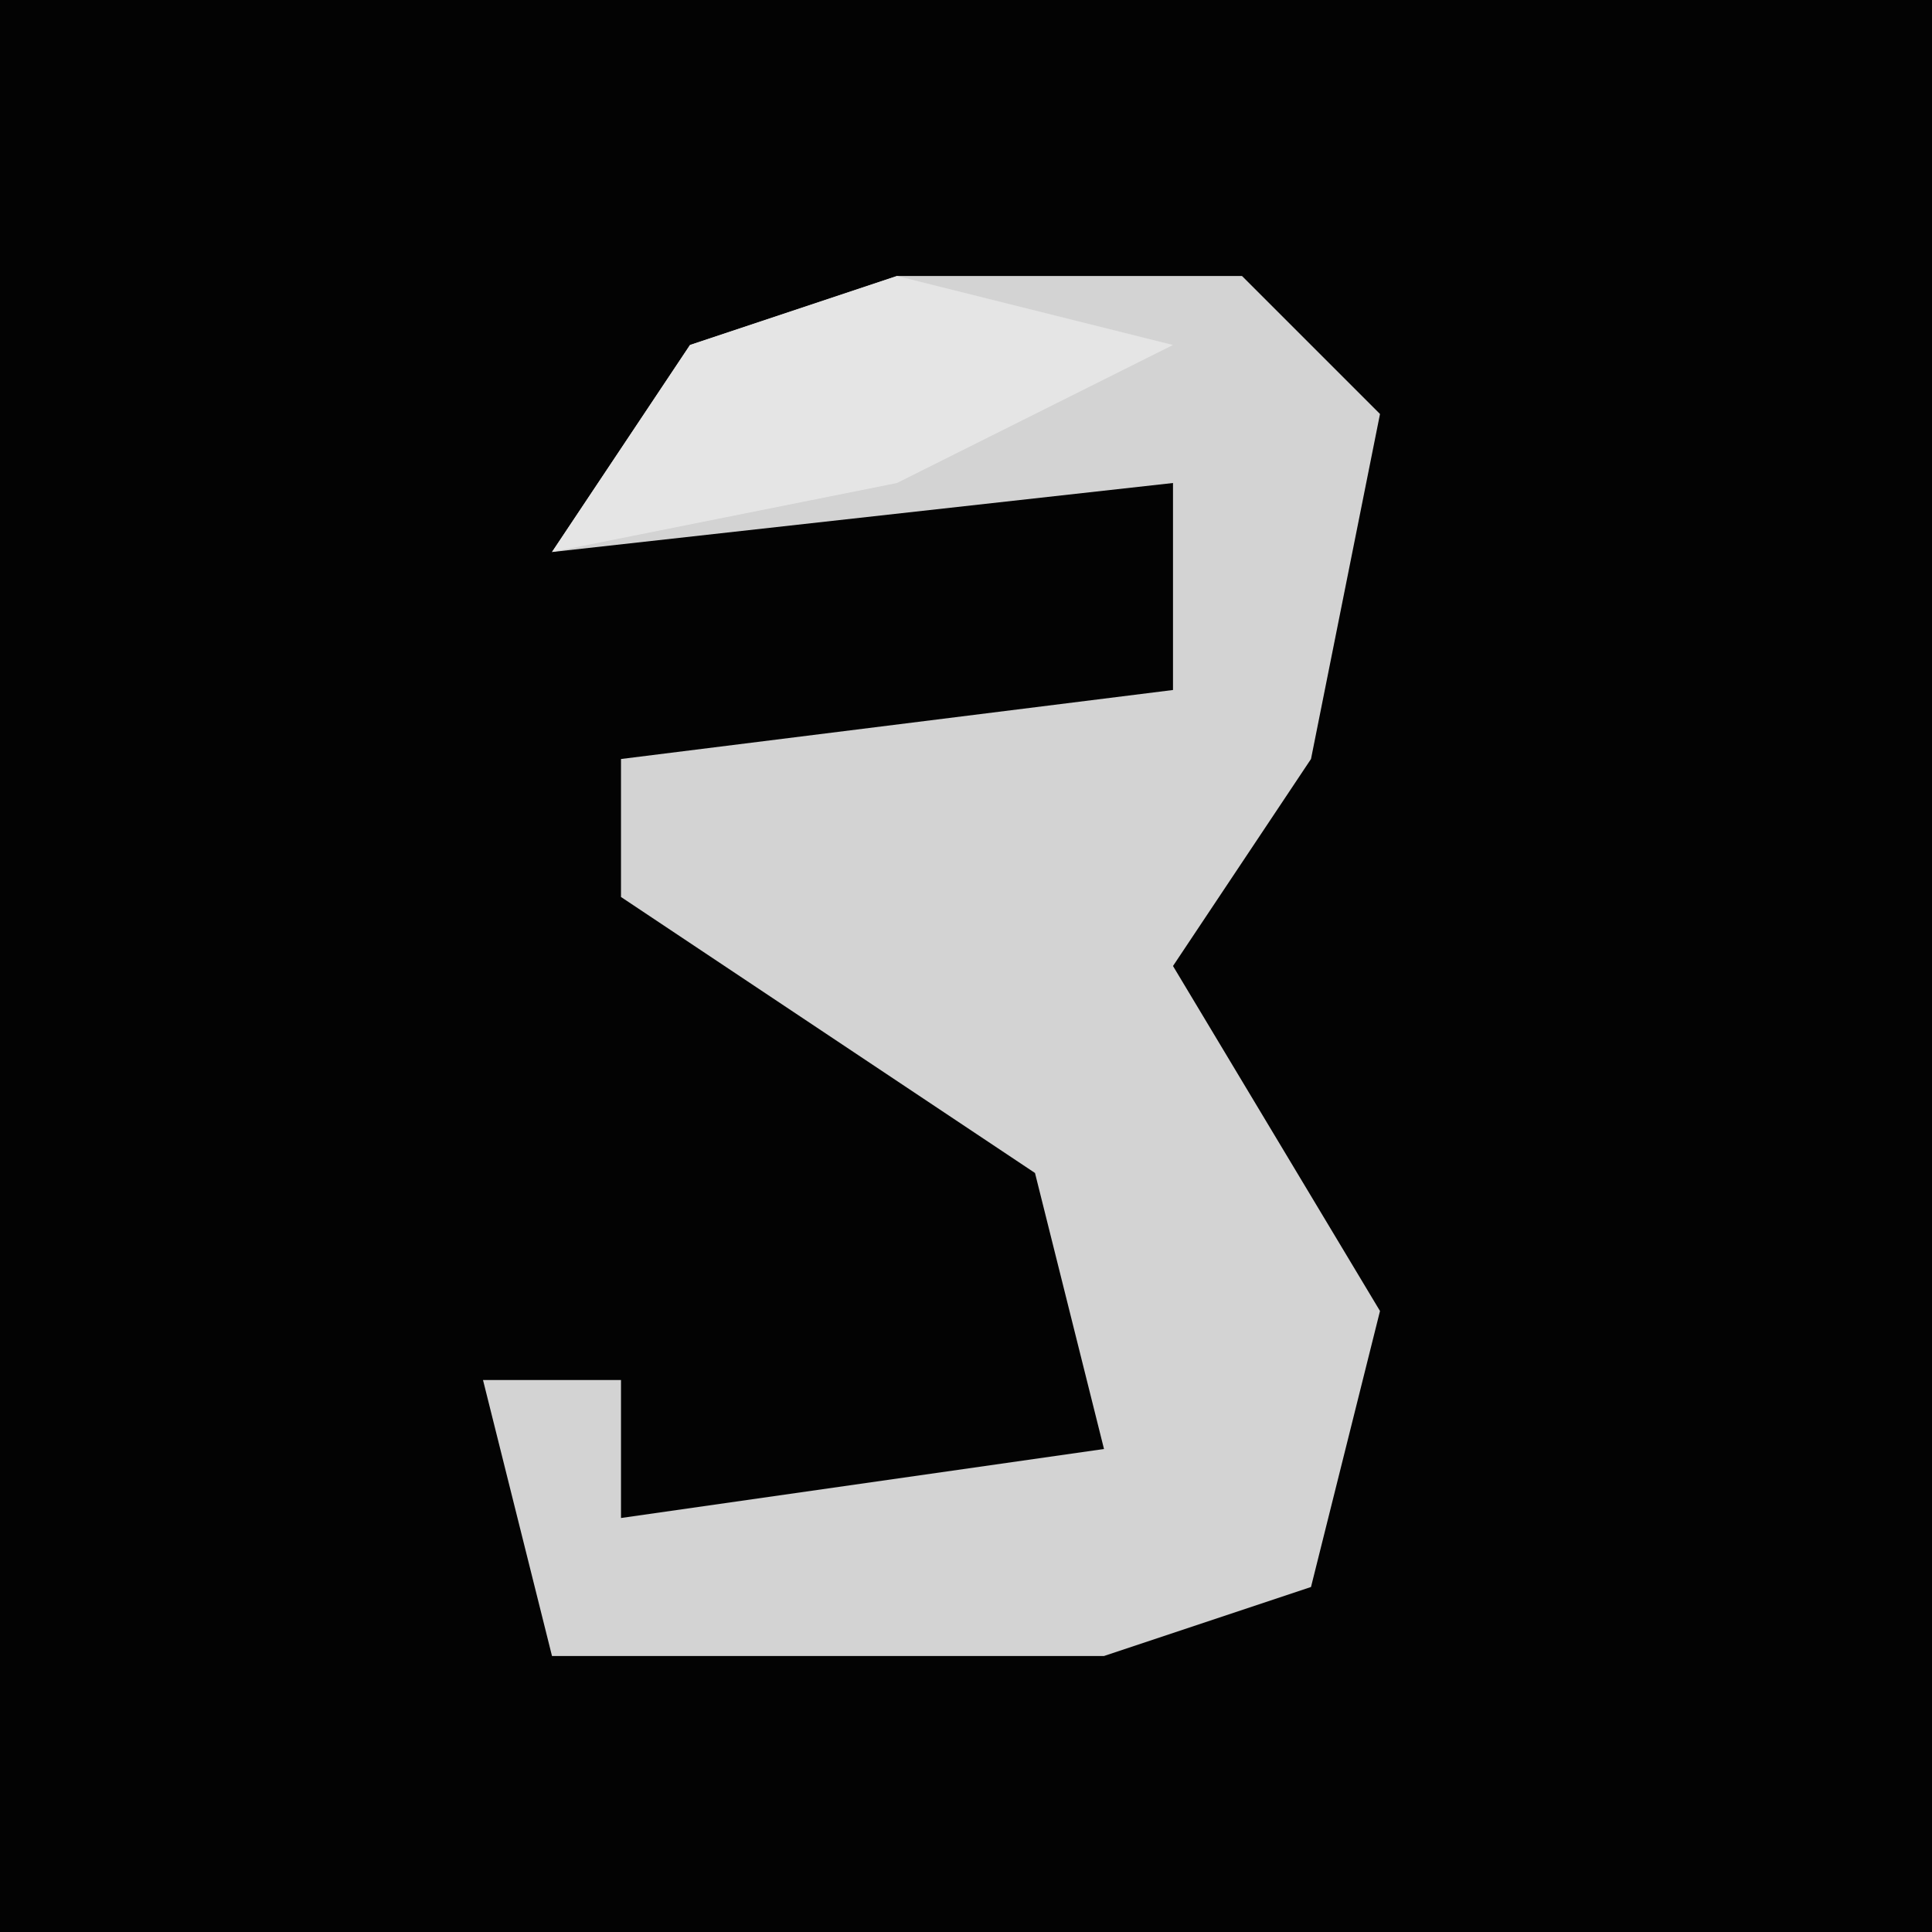 <?xml version="1.0" encoding="UTF-8"?>
<svg version="1.1" xmlns="http://www.w3.org/2000/svg" width="28" height="28">
<path d="M0,0 L28,0 L28,28 L0,28 Z " fill="#030303" transform="translate(0,0)"/>
<path d="M0,0 L5,0 L7,2 L6,7 L4,10 L7,15 L6,19 L3,20 L-5,20 L-6,16 L-4,16 L-4,18 L3,17 L2,13 L-4,9 L-4,7 L4,6 L4,3 L-5,4 L-3,1 Z " fill="#D3D3D3" transform="translate(13,4)"/>
<path d="M0,0 L4,1 L0,3 L-5,4 L-3,1 Z " fill="#E5E5E5" transform="translate(13,4)"/>
</svg>
